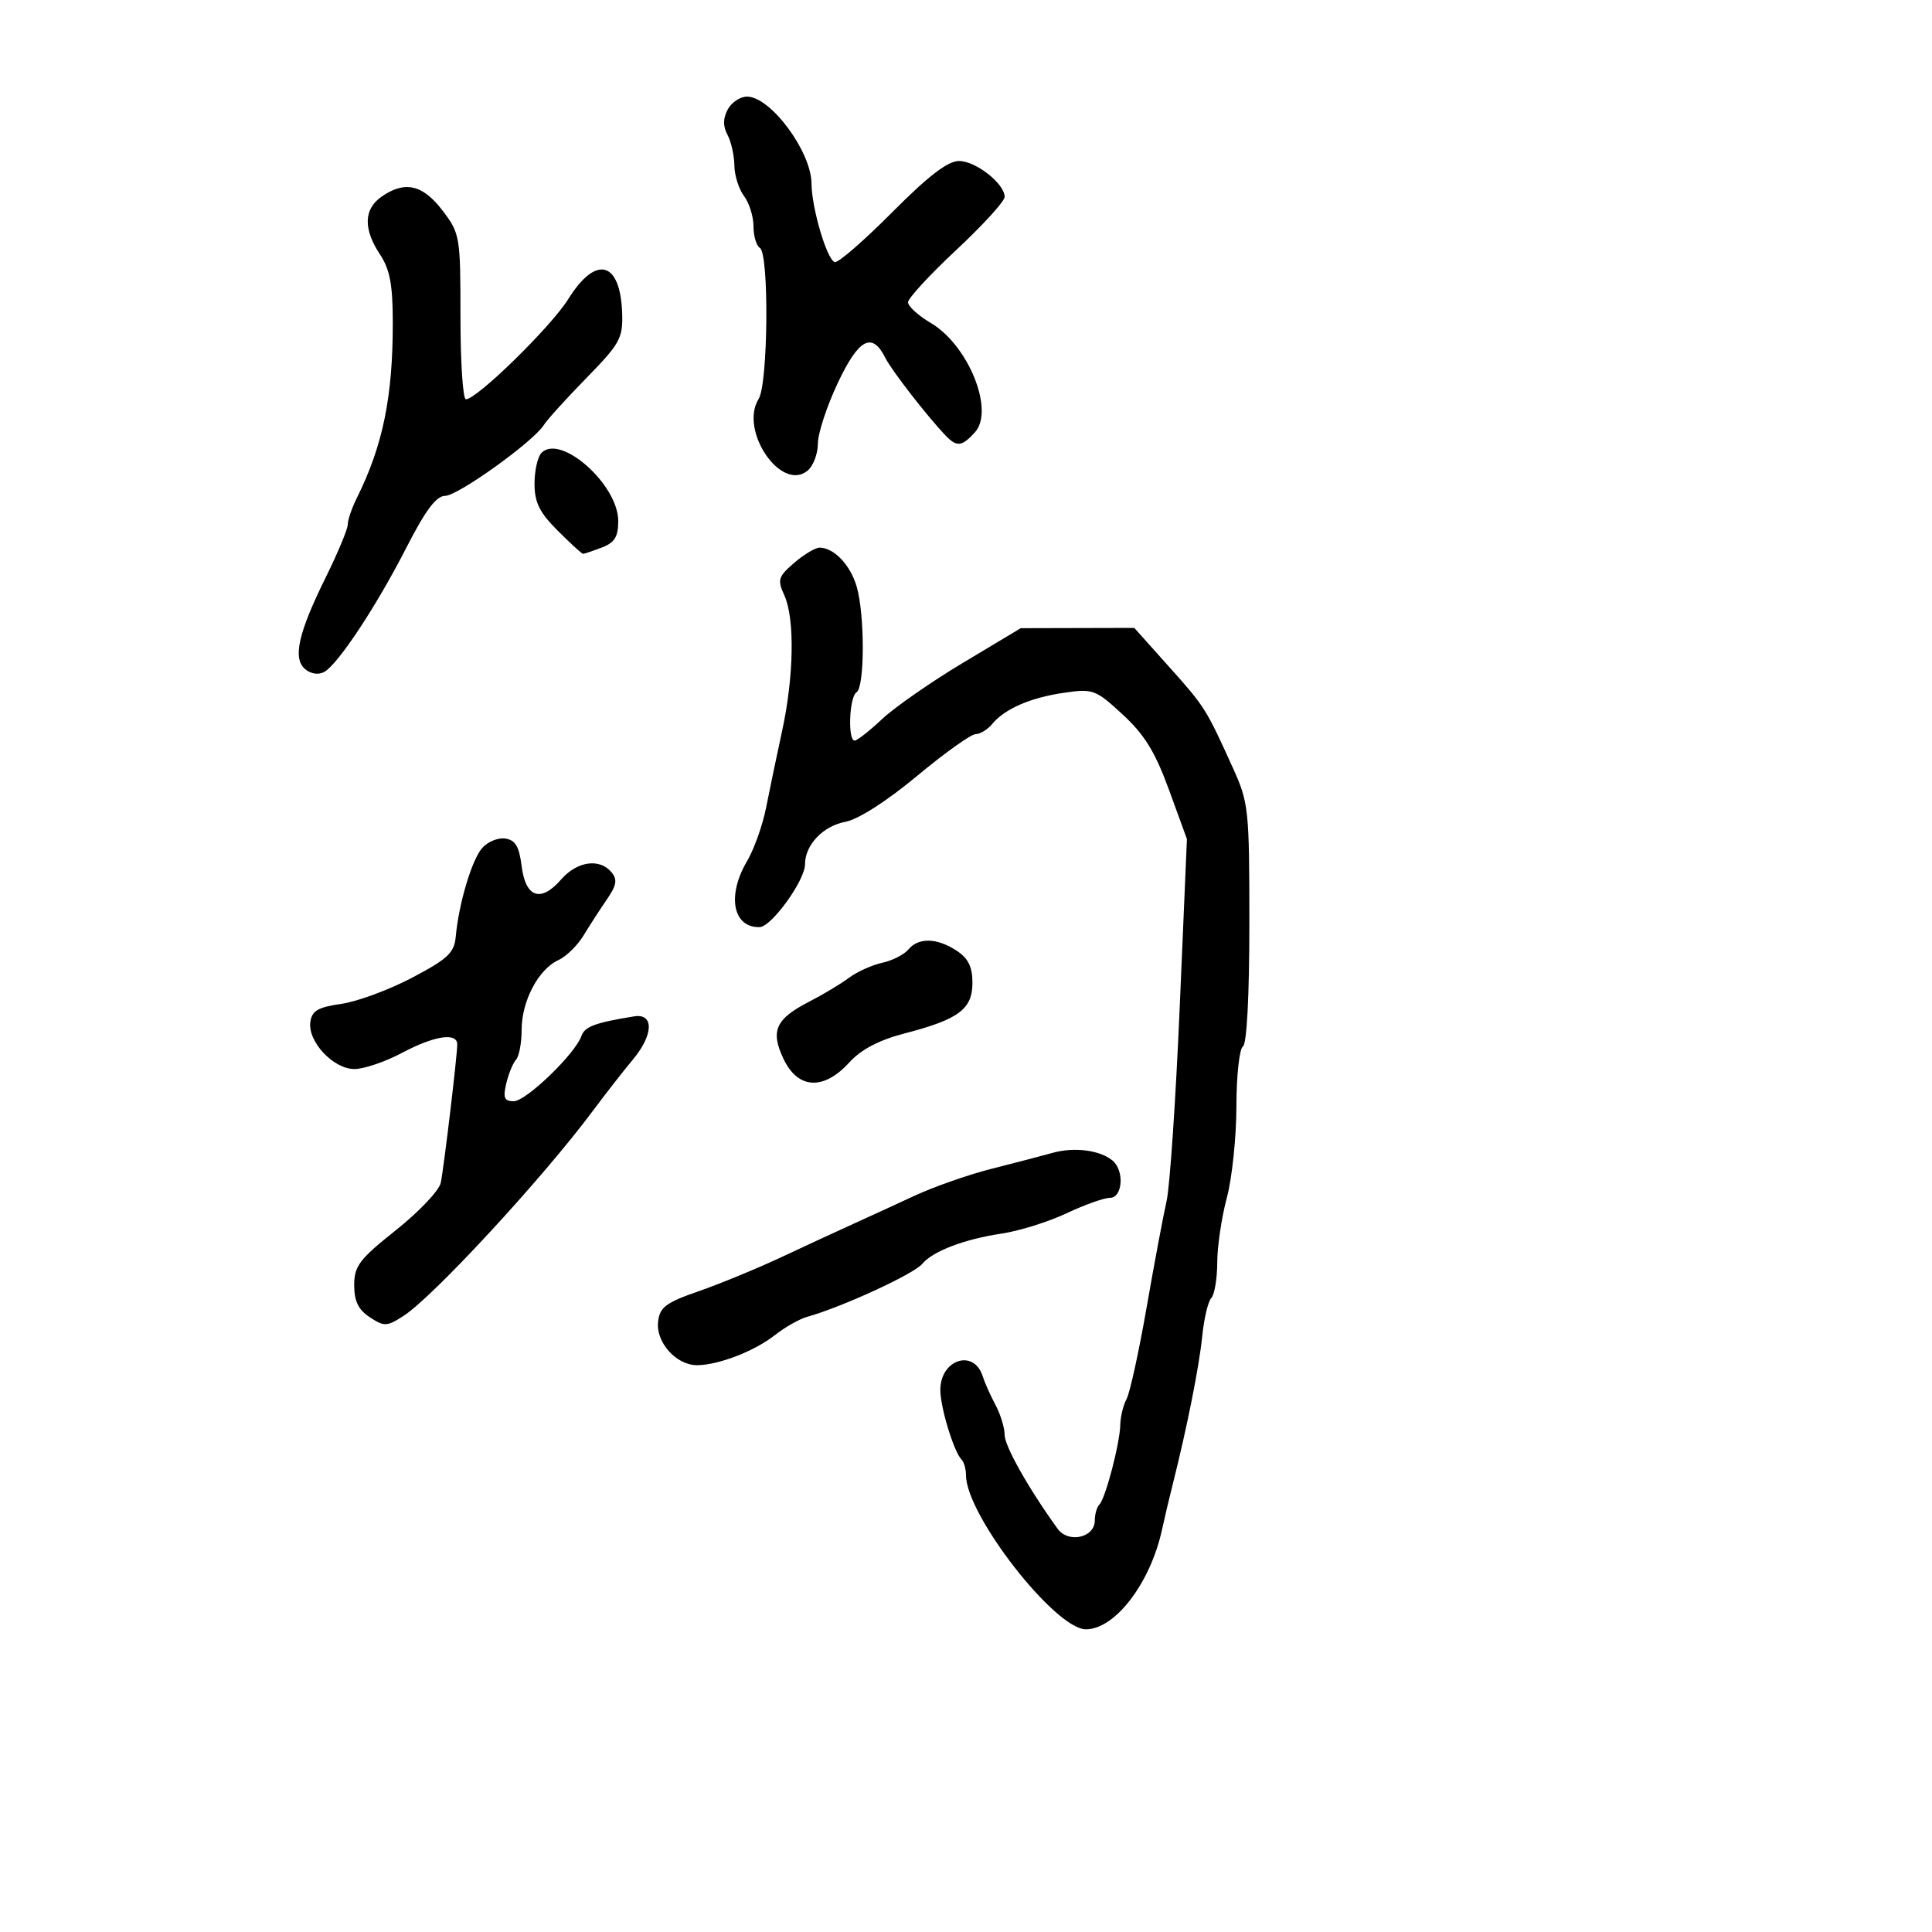 <svg xmlns="http://www.w3.org/2000/svg" width="300" height="300" viewBox="0 0 300 300" version="1.1">
  <defs/>
  <path d="M123.342,87.382 C124.865,86.072 126.649,85.014 127.306,85.032 C129.554,85.092 132.075,87.775 133.038,91.131 C134.301,95.537 134.276,106.712 133,107.5 C131.874,108.196 131.609,115 132.708,115 C133.097,115 135.01,113.5 136.958,111.668 C138.906,109.835 144.55,105.907 149.5,102.94 L158.5,97.544 L167.315,97.522 L176.131,97.5 L181.499,103.5 C187.104,109.764 187.243,109.984 191.419,119.188 C193.896,124.646 194,125.624 194,143.379 C194,154.636 193.608,162.124 193,162.5 C192.45,162.84 191.995,167.029 191.988,171.809 C191.982,176.589 191.312,182.975 190.5,186 C189.688,189.025 189.018,193.547 189.012,196.05 C189.005,198.552 188.591,201.027 188.092,201.55 C187.593,202.072 186.957,204.75 186.679,207.5 C186.201,212.237 184.322,221.666 182.097,230.5 C181.543,232.7 180.798,235.85 180.441,237.5 C178.647,245.799 173.149,253.004 168.615,252.997 C163.831,252.99 150,235.22 150,229.08 C150,228.12 149.692,227.025 149.315,226.648 C148.128,225.461 146.031,218.612 146.015,215.872 C145.988,211.091 151.238,209.381 152.601,213.727 C152.907,214.702 153.797,216.694 154.578,218.154 C155.36,219.614 156,221.712 156,222.817 C156,224.555 159.759,231.213 164.225,237.383 C165.895,239.69 170,238.778 170,236.099 C170,235.128 170.322,234.012 170.715,233.618 C171.659,232.675 173.9,224.112 173.956,221.236 C173.98,219.991 174.42,218.191 174.934,217.236 C175.448,216.281 176.85,209.875 178.049,203 C179.248,196.125 180.643,188.7 181.147,186.5 C181.652,184.3 182.569,170.751 183.186,156.392 L184.306,130.283 L181.521,122.647 C179.378,116.772 177.721,114.076 174.33,110.95 C170.112,107.062 169.723,106.918 165.212,107.574 C159.985,108.335 156.026,110.059 154.055,112.434 C153.34,113.295 152.181,114 151.48,114 C150.778,114 146.689,116.922 142.393,120.494 C137.676,124.416 133.27,127.234 131.267,127.61 C127.797,128.261 125,131.206 125,134.209 C125,136.72 119.798,143.917 117.95,143.962 C113.801,144.064 112.845,139.072 115.991,133.739 C117.087,131.883 118.42,128.145 118.955,125.432 C119.489,122.719 120.61,117.35 121.446,113.5 C123.286,105.022 123.431,96.04 121.786,92.43 C120.687,90.019 120.835,89.538 123.342,87.382 Z M74.847,131.706 C75.695,130.719 77.314,130.044 78.445,130.206 C80.022,130.432 80.616,131.429 81,134.49 C81.615,139.397 83.974,140.195 87.131,136.564 C89.598,133.727 93.11,133.223 94.951,135.441 C95.899,136.583 95.746,137.466 94.217,139.691 C93.155,141.236 91.523,143.758 90.59,145.296 C89.658,146.833 87.9,148.544 86.686,149.097 C83.615,150.496 81,155.456 81,159.881 C81,161.926 80.608,164.027 80.129,164.55 C79.65,165.072 78.967,166.738 78.61,168.25 C78.085,170.476 78.307,171 79.773,171 C81.684,171 89.322,163.639 90.279,160.875 C90.786,159.408 92.374,158.816 98.462,157.821 C101.558,157.314 101.492,160.655 98.329,164.46 C96.773,166.332 93.925,169.98 92,172.566 C84.291,182.923 67.27,201.356 62.678,204.319 C60.075,205.999 59.674,206.016 57.43,204.546 C55.647,203.378 55,202.05 55,199.563 C55,196.587 55.795,195.54 61.503,190.997 C65.08,188.151 68.203,184.85 68.442,183.661 C68.949,181.147 71,163.926 71,162.182 C71,160.272 67.451,160.816 62.404,163.5 C59.818,164.875 56.5,166 55.031,166 C51.755,166 47.756,161.722 48.19,158.683 C48.439,156.948 49.394,156.391 53.004,155.877 C55.481,155.525 60.431,153.695 64.004,151.811 C69.54,148.891 70.54,147.95 70.768,145.443 C71.231,140.347 73.244,133.57 74.847,131.706 Z M59.223,30.557 C62.842,28.021 65.626,28.643 68.699,32.673 C71.43,36.255 71.5,36.665 71.5,49.173 C71.5,56.228 71.879,62 72.343,62 C74.056,62 85.571,50.728 88.242,46.437 C92.551,39.514 96.355,40.54 96.611,48.694 C96.731,52.519 96.242,53.4 91.06,58.696 C87.934,61.89 84.955,65.178 84.439,66.002 C82.819,68.587 71.088,77 69.103,77 C67.743,77 66.057,79.256 63.12,85.003 C58.472,94.096 52.526,103.102 50.359,104.329 C49.484,104.824 48.295,104.66 47.403,103.92 C45.412,102.267 46.291,98.335 50.599,89.616 C52.469,85.829 54,82.153 54,81.447 C54,80.74 54.633,78.888 55.407,77.331 C59.454,69.191 61.003,61.63 60.993,50.066 C60.988,44.198 60.541,41.827 59,39.5 C56.398,35.571 56.475,32.481 59.223,30.557 Z M113,17 C113.589,15.9 114.937,15 115.996,15 C119.654,15 125.98,23.527 126.011,28.5 C126.035,32.301 128.395,40.298 129.613,40.704 C130.12,40.873 134.117,37.409 138.494,33.006 C144.14,27.326 147.168,25 148.912,25 C151.524,25 156,28.521 156,30.576 C156,31.25 152.625,34.954 148.5,38.807 C144.375,42.659 141,46.319 141,46.939 C141,47.56 142.594,49.008 144.543,50.158 C150.369,53.596 154.462,63.727 151.394,67.118 C149.361,69.364 148.573,69.45 146.821,67.617 C143.963,64.627 138.446,57.516 137.475,55.571 C135.429,51.474 133.349,52.567 130.098,59.448 C128.394,63.055 127,67.299 127,68.88 C127,70.461 126.282,72.351 125.405,73.079 C121.315,76.473 114.745,66.841 117.806,61.94 C119.276,59.585 119.444,39.392 118,38.5 C117.45,38.16 117,36.645 117,35.132 C117,33.62 116.339,31.509 115.532,30.441 C114.724,29.374 114.049,27.233 114.032,25.684 C114.014,24.136 113.534,21.998 112.965,20.934 C112.246,19.591 112.257,18.388 113,17 Z M163.5,179.002 C166.813,178.077 170.809,178.597 172.744,180.203 C174.626,181.765 174.336,186 172.346,186 C171.437,186 168.4,187.083 165.596,188.406 C162.793,189.729 158.257,191.146 155.517,191.554 C149.752,192.414 144.833,194.292 143.202,196.256 C141.889,197.839 130.726,202.975 125.332,204.478 C124.14,204.811 121.903,206.076 120.361,207.291 C117.182,209.795 111.59,211.963 108.25,211.985 C105.018,212.007 101.814,208.435 102.189,205.228 C102.454,202.972 103.395,202.267 108.5,200.497 C111.8,199.353 117.65,196.939 121.5,195.133 C125.35,193.327 130.3,191.037 132.5,190.043 C134.7,189.05 138.975,187.087 142,185.681 C145.025,184.275 150.425,182.385 154,181.482 C157.575,180.578 161.85,179.462 163.5,179.002 Z M141.053,147.436 C142.62,145.548 145.485,145.616 148.535,147.615 C150.346,148.801 151,150.122 151,152.592 C151,156.691 148.89,158.276 140.548,160.447 C136.471,161.508 133.734,162.941 131.855,164.998 C127.883,169.347 123.91,169.132 121.677,164.449 C119.593,160.08 120.425,158.22 125.664,155.532 C127.774,154.45 130.534,152.794 131.797,151.852 C133.06,150.909 135.392,149.853 136.978,149.505 C138.564,149.156 140.398,148.225 141.053,147.436 Z M84.09,70.31 C87.078,67.322 96,75.259 96,80.907 C96,83.36 95.437,84.263 93.435,85.025 C92.024,85.561 90.719,86 90.535,86 C90.351,86 88.58,84.38 86.6,82.4 C83.764,79.564 83,78.015 83,75.1 C83,73.065 83.49,70.91 84.09,70.31 Z"/>
</svg>

